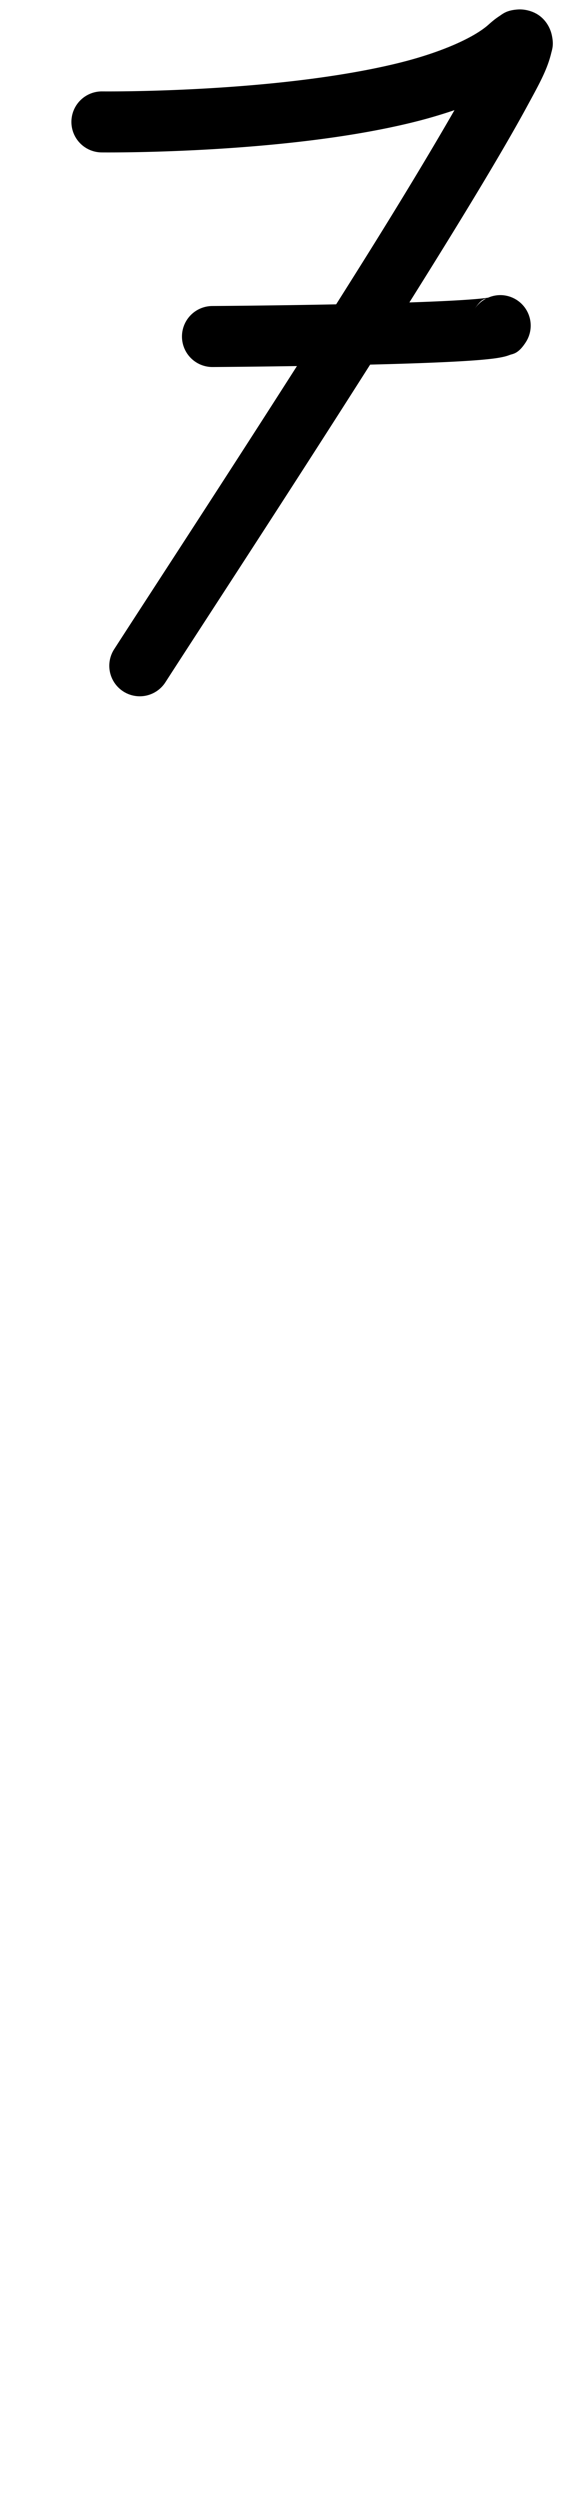 <?xml version="1.0" encoding="UTF-8" standalone="no"?>
<svg
   version="1.1"
   viewBox="-19 0 250.283 1077.496"
   id="svg1"
   sodipodi:docname="ord7.svg"
   width="250.283"
   height="1077.496"
   inkscape:version="1.3 (0e150ed6c4, 2023-07-21)"
   xmlns:inkscape="http://www.inkscape.org/namespaces/inkscape"
   xmlns:sodipodi="http://sodipodi.sourceforge.net/DTD/sodipodi-0.dtd"
   xmlns="http://www.w3.org/2000/svg"
   xmlns:svg="http://www.w3.org/2000/svg">
  <defs
     id="defs1">
    <pattern
       id="EMFhbasepattern"
       patternUnits="userSpaceOnUse"
       width="6"
       height="6"
       x="0"
       y="0" />
    <pattern
       id="EMFhbasepattern-2"
       patternUnits="userSpaceOnUse"
       width="6"
       height="6"
       x="0"
       y="0" />
    <pattern
       id="EMFhbasepattern-3"
       patternUnits="userSpaceOnUse"
       width="6"
       height="6"
       x="0"
       y="0" />
    <pattern
       id="EMFhbasepattern-0"
       patternUnits="userSpaceOnUse"
       width="6"
       height="6"
       x="0"
       y="0" />
    <pattern
       id="EMFhbasepattern-4"
       patternUnits="userSpaceOnUse"
       width="6"
       height="6"
       x="0"
       y="0" />
    <pattern
       id="EMFhbasepattern-9"
       patternUnits="userSpaceOnUse"
       width="6"
       height="6"
       x="0"
       y="0" />
  </defs>
  <sodipodi:namedview
     id="namedview1"
     pagecolor="#ffffff"
     bordercolor="#000000"
     borderopacity="0.25"
     inkscape:showpageshadow="2"
     inkscape:pageopacity="0.0"
     inkscape:pagecheckerboard="0"
     inkscape:deskcolor="#d1d1d1"
     showgrid="false"
     showguides="true"
     inkscape:zoom="0.777"
     inkscape:cx="112.61261"
     inkscape:cy="403.4749"
     inkscape:window-width="1920"
     inkscape:window-height="991"
     inkscape:window-x="-9"
     inkscape:window-y="-9"
     inkscape:window-maximized="1"
     inkscape:current-layer="svg1">
    <sodipodi:guide
       position="150.601,383.595"
       orientation="0,-1"
       id="guide1"
       inkscape:locked="false" />
    <sodipodi:guide
       position="527.361,1084.332"
       orientation="0,-1"
       id="guide2"
       inkscape:locked="false" />
    <sodipodi:guide
       position="314.293,643.897"
       orientation="0,-1"
       id="guide3"
       inkscape:locked="false" />
    <sodipodi:guide
       position="983.534,2.97"
       orientation="0,-1"
       id="guide4"
       inkscape:locked="false" />
    <sodipodi:guide
       position="543.38,489.456"
       orientation="0,-1"
       id="guide5"
       inkscape:locked="false" />
  </sodipodi:namedview>
  <path
     style="color:#000000;fill:#000000;stroke-linecap:round;stroke-linejoin:round;-inkscape-stroke:none"
     d="m 204.654,4.072 c -5.035,0.298 -6.636,1.865 -8.305,2.963 -1.669,1.098 -3.027,2.23 -4.504,3.553 -6.395,5.729 -20.526,11.947 -37.762,16.291 -17.236,4.344 -37.49,7.266 -56.682,9.139 -38.383,3.745 -72.291,3.377 -72.291,3.377 a 13.15,13.15 0 0 0 -13.297,13.002 13.15,13.15 0 0 0 13,13.297 c 0,0 35.104,0.407 75.143,-3.5 20.019,-1.953 41.327,-4.966 60.555,-9.812 5.77,-1.454 11.272,-3.111 16.607,-4.91 C 166.84,65.353 153.517,87.442 137.578,112.875 97.709,176.494 48.549,251.45 30.258,279.834 a 13.15,13.15 0 0 0 3.932,18.176 13.15,13.15 0 0 0 18.176,-3.93 C 70.452,266.013 119.765,190.824 159.863,126.84 c 20.049,-31.992 37.763,-61.102 48.41,-80.687 5.324,-9.793 8.82,-15.956 10.578,-23.217 0.44,-1.815 1.223,-3.675 0.203,-8.072 -0.51,-2.199 -1.906,-5.448 -4.939,-7.844 -3.033,-2.395 -6.944,-3.096 -9.461,-2.947 z"
     id="path5" />
  <path
     style="color:#000000;fill:#000000;stroke-linecap:round;stroke-linejoin:round;-inkscape-stroke:none"
     d="m 197.459,127.205 a 13.15,13.15 0 0 0 -6.531,1.434 c 0.182,-0.036 0.525,-0.172 0.646,-0.219 0.748,-0.287 0.833,-0.262 0.713,-0.236 -0.24,0.052 -1.396,0.244 -2.939,0.416 -3.087,0.343 -7.902,0.693 -13.65,0.998 -11.496,0.611 -26.869,1.076 -42.166,1.418 -30.595,0.683 -60.943,0.879 -60.943,0.879 a 13.15,13.15 0 0 0 -13.066,13.234 13.15,13.15 0 0 0 13.234,13.066 c 0,0 30.491,-0.198 61.361,-0.887 15.435,-0.345 30.951,-0.808 42.975,-1.447 6.012,-0.319 11.114,-0.673 15.162,-1.123 2.024,-0.225 3.741,-0.451 5.559,-0.842 0.909,-0.195 1.818,-0.398 3.174,-0.918 1.356,-0.52 3.631,-0.366 6.947,-5.549 a 13.15,13.15 0 0 0 -3.988,-18.166 13.15,13.15 0 0 0 -6.486,-2.059 z m -6.676,1.48 a 13.15,13.15 0 0 0 -5.002,4.566 c 2.533,-3.958 4.036,-4.363 5.002,-4.566 z"
     id="path6" />
</svg>
